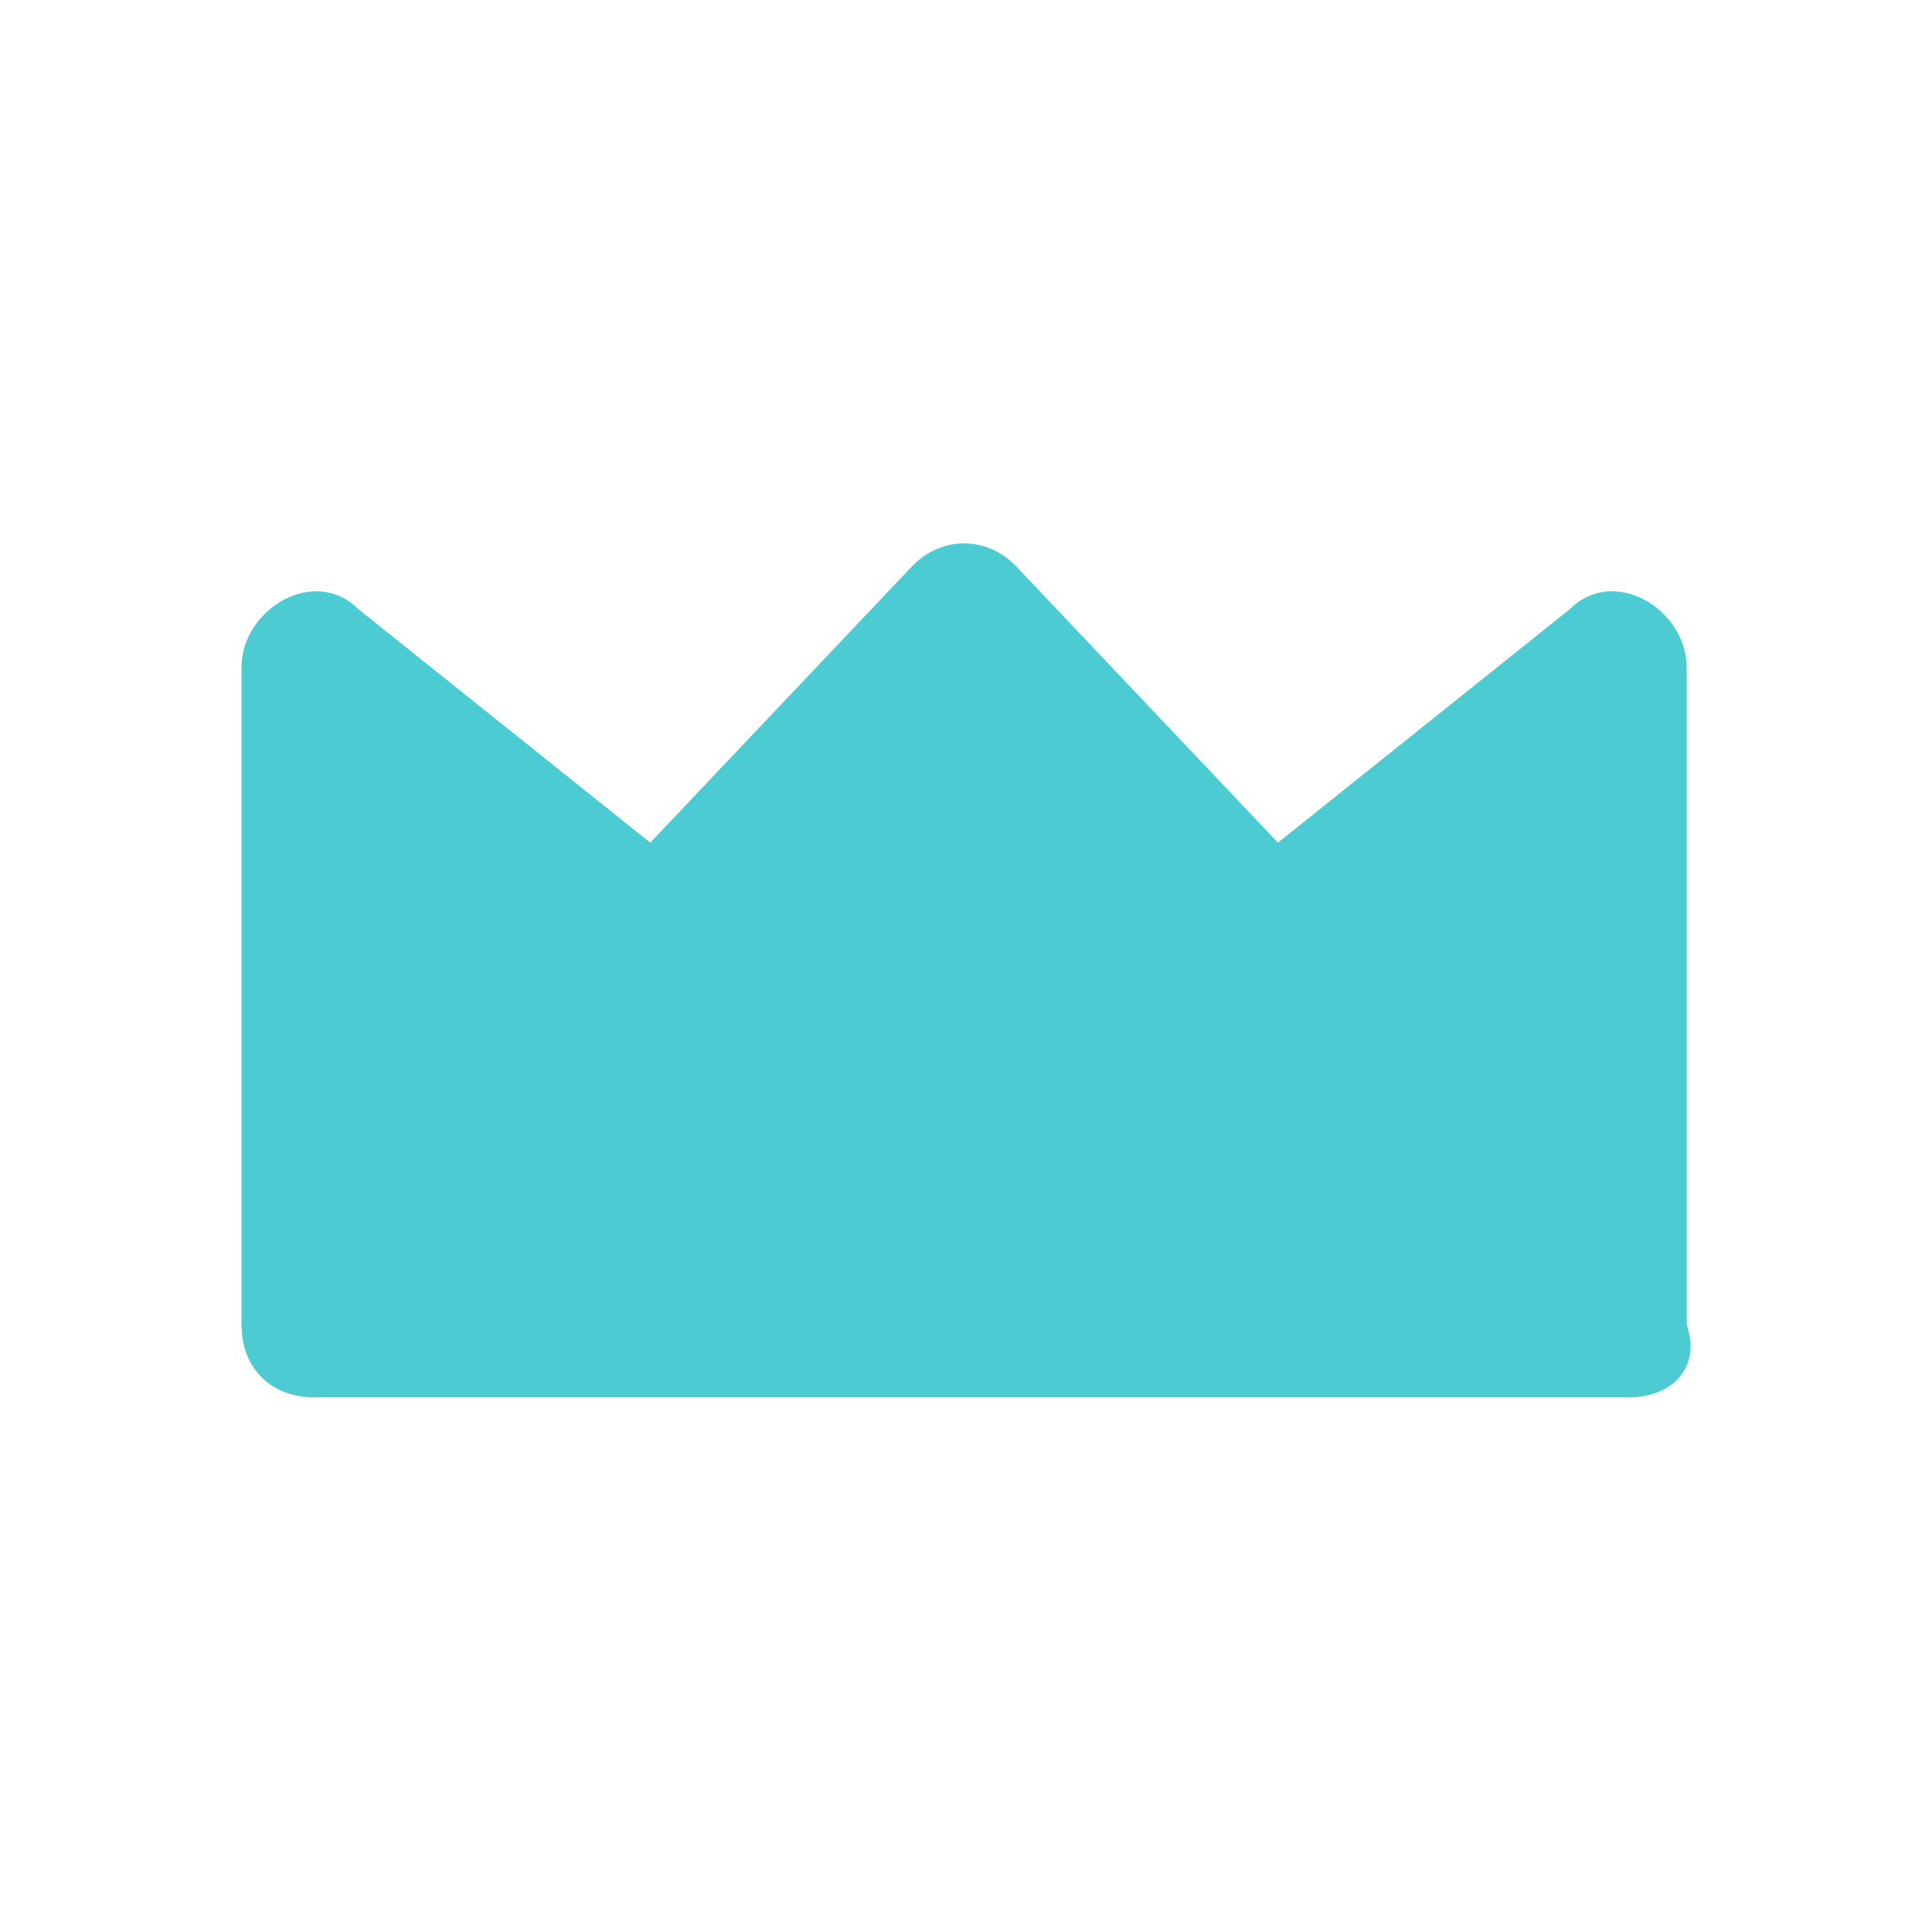 <svg width="32" height="32" viewBox="0 0 32 32" fill="none" xmlns="http://www.w3.org/2000/svg">
<path fill-rule="evenodd" clip-rule="evenodd" d="M26.97 23.145H5.209C4.484 23.145 4 22.661 4 21.936V11.055C4 10.088 5.209 9.363 5.934 10.088L10.77 13.957L15.122 9.363C15.606 8.879 16.331 8.879 16.815 9.363L21.167 13.957L26.003 10.088C26.728 9.363 27.937 10.088 27.937 11.055V21.936C28.179 22.661 27.695 23.145 26.97 23.145V23.145Z" fill="#4DCBD3"/>
</svg>
